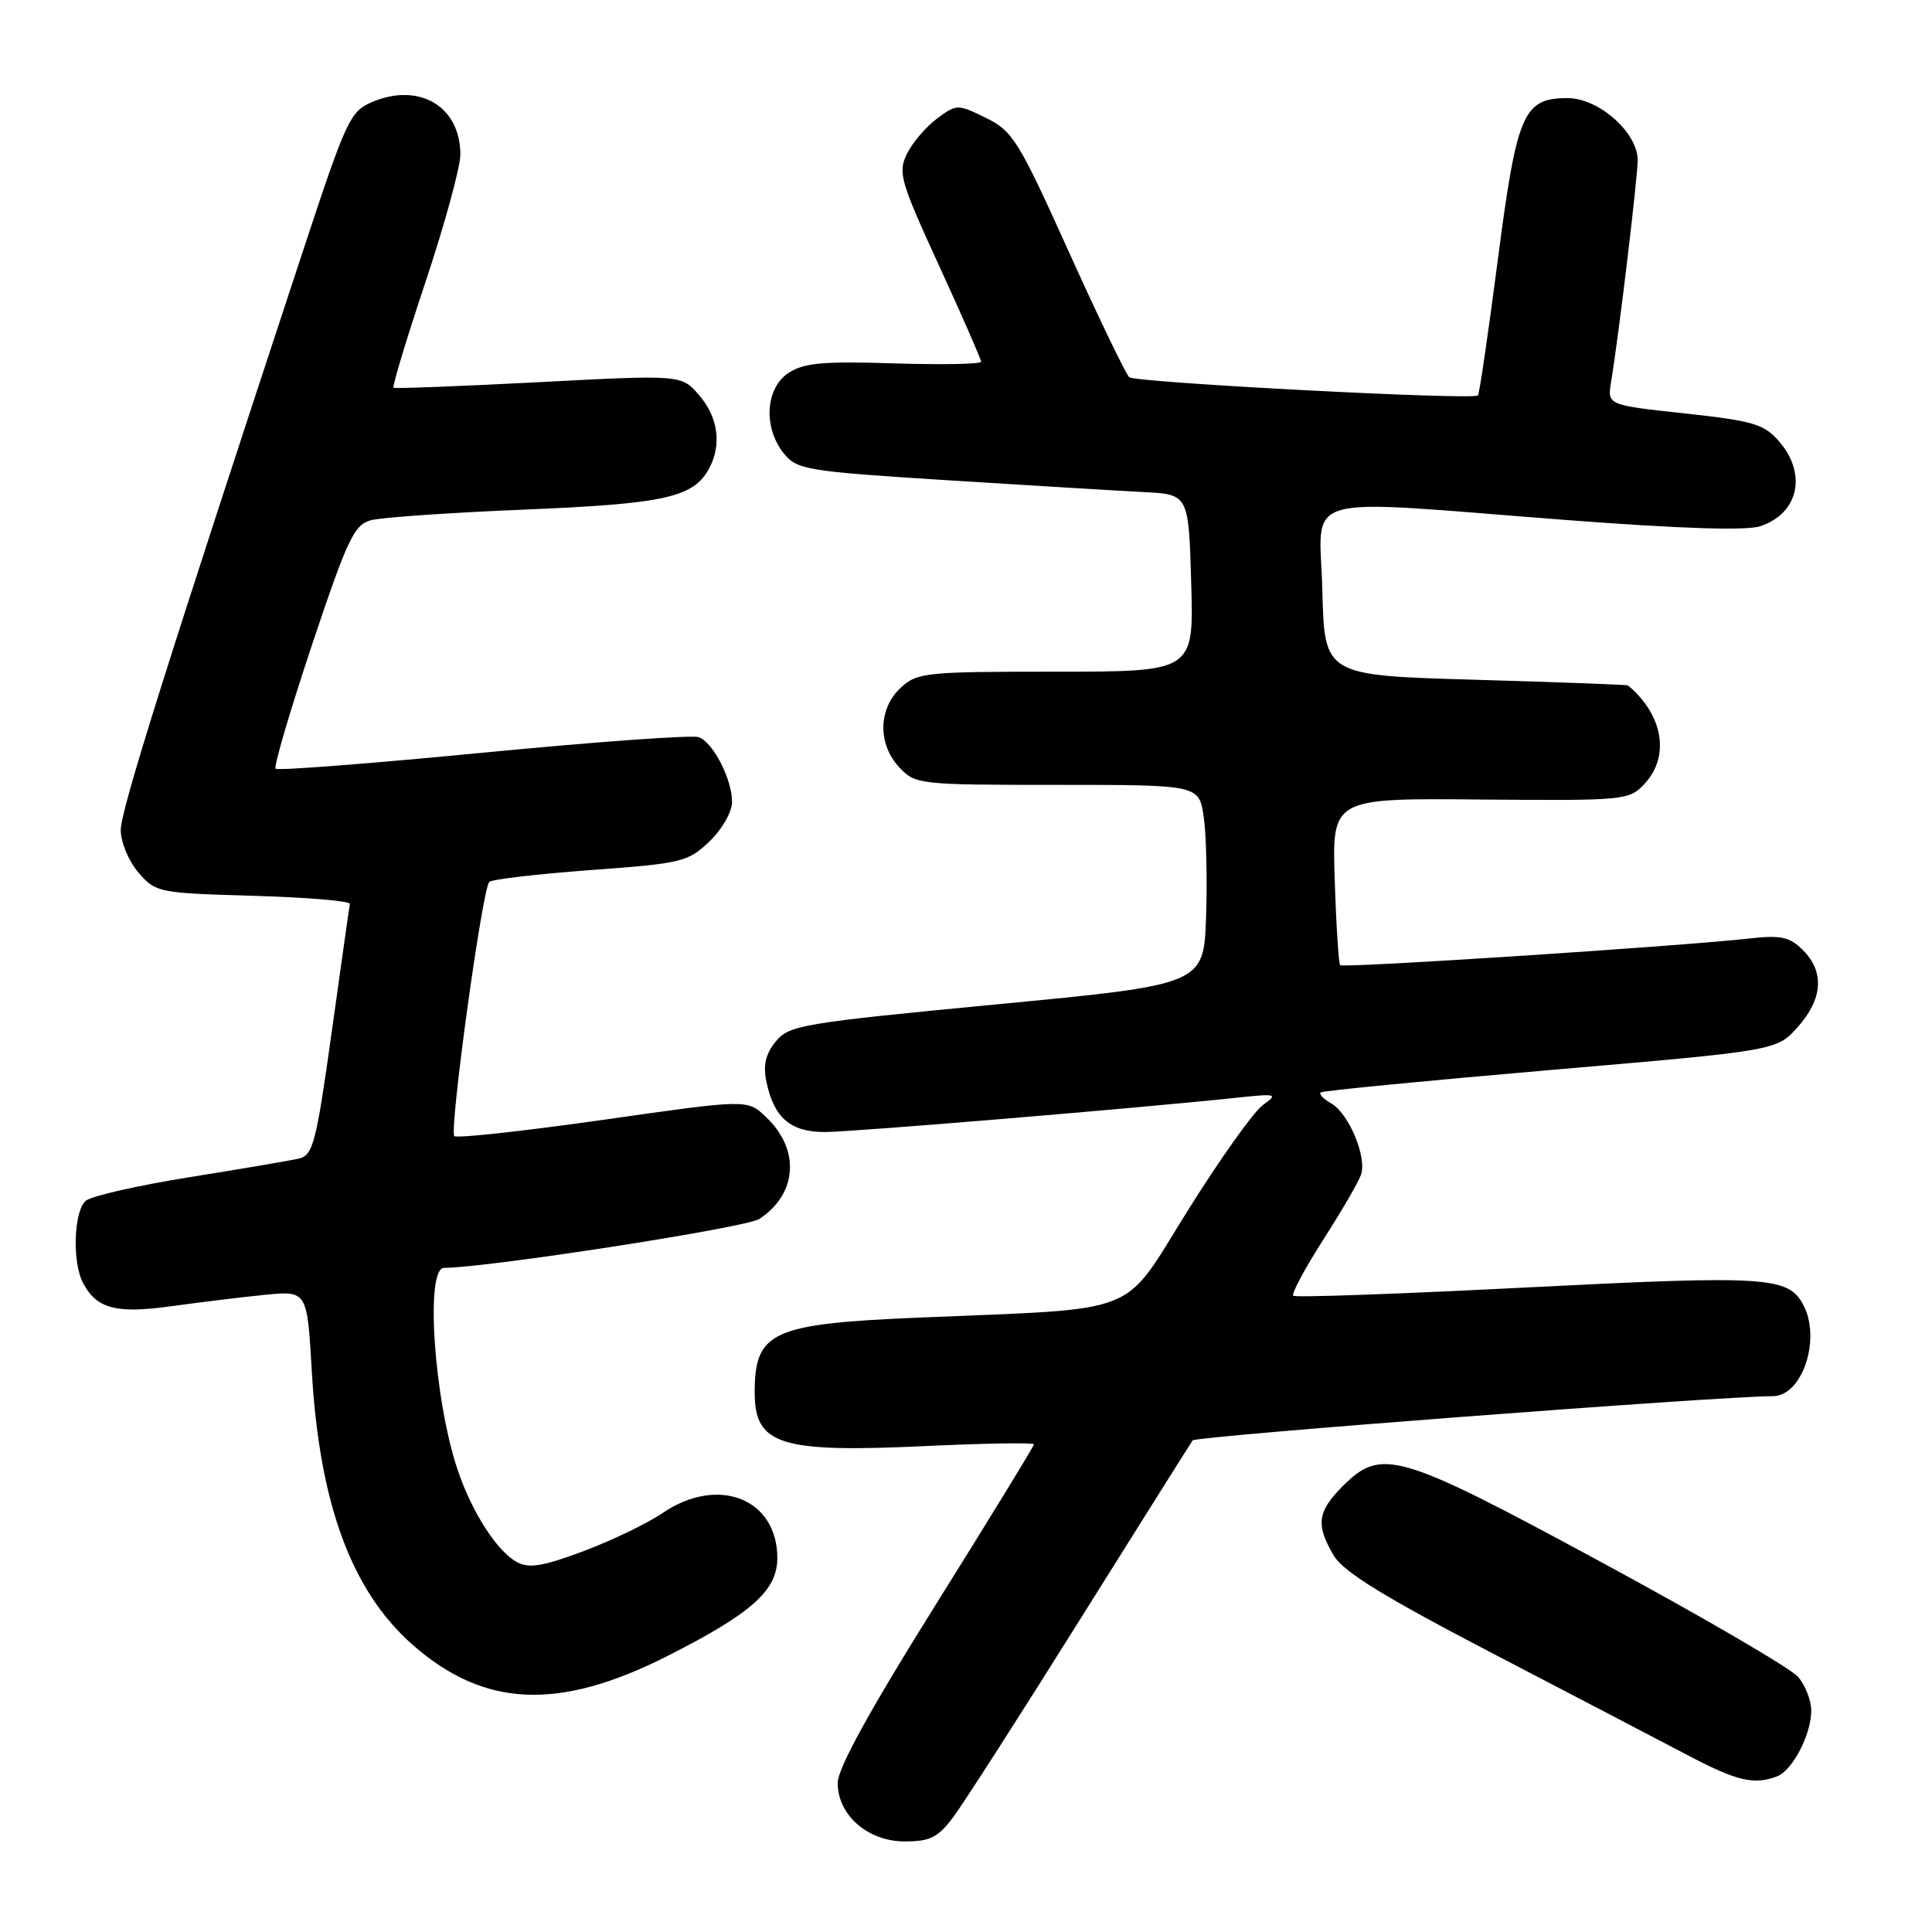 <?xml version="1.0" encoding="UTF-8" standalone="no"?>
<!DOCTYPE svg PUBLIC "-//W3C//DTD SVG 1.1//EN" "http://www.w3.org/Graphics/SVG/1.1/DTD/svg11.dtd" >
<svg xmlns="http://www.w3.org/2000/svg" xmlns:xlink="http://www.w3.org/1999/xlink" version="1.1" viewBox="0 0 256 256">
 <g >
 <path fill="currentColor"
d=" M 126.33 240.75 C 127.67 238.96 135.23 227.18 143.13 214.56 C 151.03 201.94 157.74 191.28 158.03 190.86 C 158.41 190.30 227.98 185.00 234.92 185.00 C 238.82 185.00 241.35 177.38 238.94 172.89 C 236.94 169.15 234.10 168.98 202.39 170.59 C 185.58 171.45 171.61 171.95 171.36 171.69 C 171.10 171.44 172.87 168.14 175.28 164.36 C 177.70 160.59 179.97 156.69 180.33 155.69 C 181.17 153.36 178.72 147.50 176.35 146.18 C 175.34 145.61 174.74 144.97 175.01 144.75 C 175.28 144.53 188.98 143.20 205.46 141.78 C 235.42 139.21 235.42 139.21 238.21 136.09 C 241.53 132.37 241.78 128.78 238.90 125.90 C 237.12 124.12 236.01 123.88 231.65 124.37 C 222.40 125.40 177.96 128.30 177.58 127.89 C 177.38 127.68 177.05 122.61 176.86 116.63 C 176.50 105.76 176.50 105.76 196.16 105.94 C 215.35 106.10 215.87 106.05 217.91 103.86 C 221.31 100.22 220.38 94.71 215.71 90.82 C 215.59 90.73 206.50 90.39 195.50 90.07 C 175.50 89.50 175.50 89.50 175.22 78.25 C 174.89 65.07 171.27 66.12 207.50 68.90 C 222.71 70.06 231.44 70.34 233.27 69.72 C 238.32 68.02 239.47 62.81 235.75 58.50 C 233.75 56.19 232.34 55.77 223.24 54.78 C 212.97 53.67 212.97 53.67 213.48 50.58 C 214.49 44.54 217.00 23.54 217.00 21.21 C 217.00 17.57 211.84 13.00 207.73 13.00 C 201.83 13.00 201.00 14.94 198.45 34.56 C 197.19 44.24 196.02 52.27 195.83 52.40 C 194.94 53.03 150.38 50.69 149.63 49.98 C 149.15 49.53 145.54 42.03 141.61 33.33 C 134.98 18.63 134.20 17.37 130.64 15.62 C 126.88 13.78 126.77 13.78 124.16 15.71 C 122.70 16.80 120.91 18.89 120.18 20.37 C 118.96 22.86 119.29 24.00 124.43 35.20 C 127.49 41.88 130.00 47.60 130.00 47.93 C 130.00 48.25 124.82 48.35 118.49 48.15 C 109.09 47.85 106.52 48.08 104.49 49.41 C 101.41 51.43 101.11 56.67 103.86 60.08 C 105.62 62.25 106.83 62.45 125.61 63.64 C 136.55 64.33 148.20 65.03 151.50 65.20 C 157.50 65.50 157.50 65.50 157.84 77.25 C 158.19 89.00 158.19 89.00 139.91 89.00 C 122.52 89.00 121.52 89.11 119.31 91.17 C 116.35 93.96 116.29 98.61 119.17 101.69 C 121.30 103.95 121.79 104.00 140.11 104.00 C 158.88 104.00 158.88 104.00 159.50 108.25 C 159.84 110.59 159.98 116.54 159.81 121.48 C 159.50 130.46 159.50 130.46 132.08 133.08 C 106.22 135.56 104.55 135.84 102.78 138.02 C 101.42 139.70 101.09 141.17 101.57 143.41 C 102.57 148.13 104.76 150.00 109.28 150.00 C 112.90 150.00 150.75 146.85 164.00 145.44 C 169.20 144.89 169.38 144.95 167.32 146.44 C 166.12 147.30 161.64 153.60 157.37 160.43 C 148.49 174.61 151.77 173.31 121.50 174.60 C 102.26 175.42 100.00 176.46 100.00 184.51 C 100.00 191.47 103.36 192.52 122.65 191.61 C 130.54 191.24 137.00 191.14 137.00 191.38 C 137.00 191.63 131.15 201.18 124.00 212.61 C 115.24 226.61 111.00 234.33 111.00 236.24 C 111.00 240.52 114.99 244.00 119.90 244.00 C 123.25 244.00 124.30 243.47 126.33 240.75 Z  M 235.46 235.38 C 237.52 234.59 240.00 229.83 240.00 226.66 C 240.00 225.32 239.21 223.31 238.25 222.19 C 237.29 221.07 225.63 214.27 212.34 207.08 C 185.26 192.43 183.07 191.78 177.92 196.92 C 174.56 200.29 174.32 202.05 176.72 206.10 C 178.00 208.28 183.30 211.54 197.97 219.18 C 208.71 224.78 220.35 230.85 223.83 232.68 C 230.18 236.01 232.44 236.53 235.46 235.38 Z  M 88.50 219.40 C 99.61 213.77 103.00 210.74 103.00 206.45 C 103.00 198.57 95.16 195.49 87.82 200.47 C 85.82 201.84 81.11 204.11 77.36 205.52 C 71.99 207.54 70.10 207.85 68.52 207.00 C 65.89 205.59 62.57 200.45 60.66 194.83 C 57.51 185.54 56.31 168.01 58.83 168.00 C 64.74 167.96 98.85 162.67 100.61 161.52 C 105.69 158.19 106.06 152.28 101.45 147.96 C 99.01 145.66 99.01 145.66 79.89 148.39 C 69.38 149.88 60.52 150.85 60.20 150.54 C 59.50 149.83 63.91 117.74 64.83 116.86 C 65.20 116.51 71.24 115.81 78.26 115.29 C 90.35 114.41 91.17 114.21 94.01 111.49 C 95.68 109.89 97.00 107.58 97.00 106.26 C 97.00 103.25 94.52 98.41 92.60 97.68 C 91.79 97.36 78.95 98.29 64.07 99.73 C 49.19 101.17 36.80 102.13 36.52 101.86 C 36.25 101.59 38.42 94.22 41.33 85.48 C 46.05 71.38 46.92 69.53 49.16 68.93 C 50.55 68.56 59.75 67.92 69.59 67.52 C 88.14 66.75 91.91 65.91 93.97 62.06 C 95.65 58.92 95.16 55.29 92.65 52.38 C 90.30 49.65 90.30 49.65 71.40 50.64 C 61.01 51.18 52.34 51.51 52.15 51.38 C 51.95 51.24 53.86 44.91 56.40 37.31 C 58.93 29.71 61.00 22.14 61.00 20.47 C 61.00 14.13 55.60 10.89 49.37 13.49 C 46.40 14.73 45.90 15.80 40.18 33.15 C 22.18 87.73 16.00 107.35 16.00 109.97 C 16.00 111.59 17.04 114.10 18.34 115.61 C 20.62 118.26 20.98 118.34 33.59 118.70 C 40.69 118.90 46.44 119.39 46.36 119.78 C 46.28 120.18 45.20 127.82 43.95 136.77 C 41.89 151.50 41.48 153.09 39.59 153.52 C 38.44 153.79 31.93 154.89 25.13 155.98 C 18.32 157.07 12.14 158.47 11.38 159.10 C 9.77 160.44 9.54 167.28 11.02 170.04 C 12.84 173.43 15.42 174.10 22.71 173.08 C 26.45 172.56 32.02 171.88 35.10 171.57 C 40.70 171.02 40.70 171.02 41.32 181.76 C 42.33 199.28 46.59 210.83 54.67 217.94 C 64.16 226.29 74.05 226.72 88.50 219.40 Z "/>
</g>
</svg>